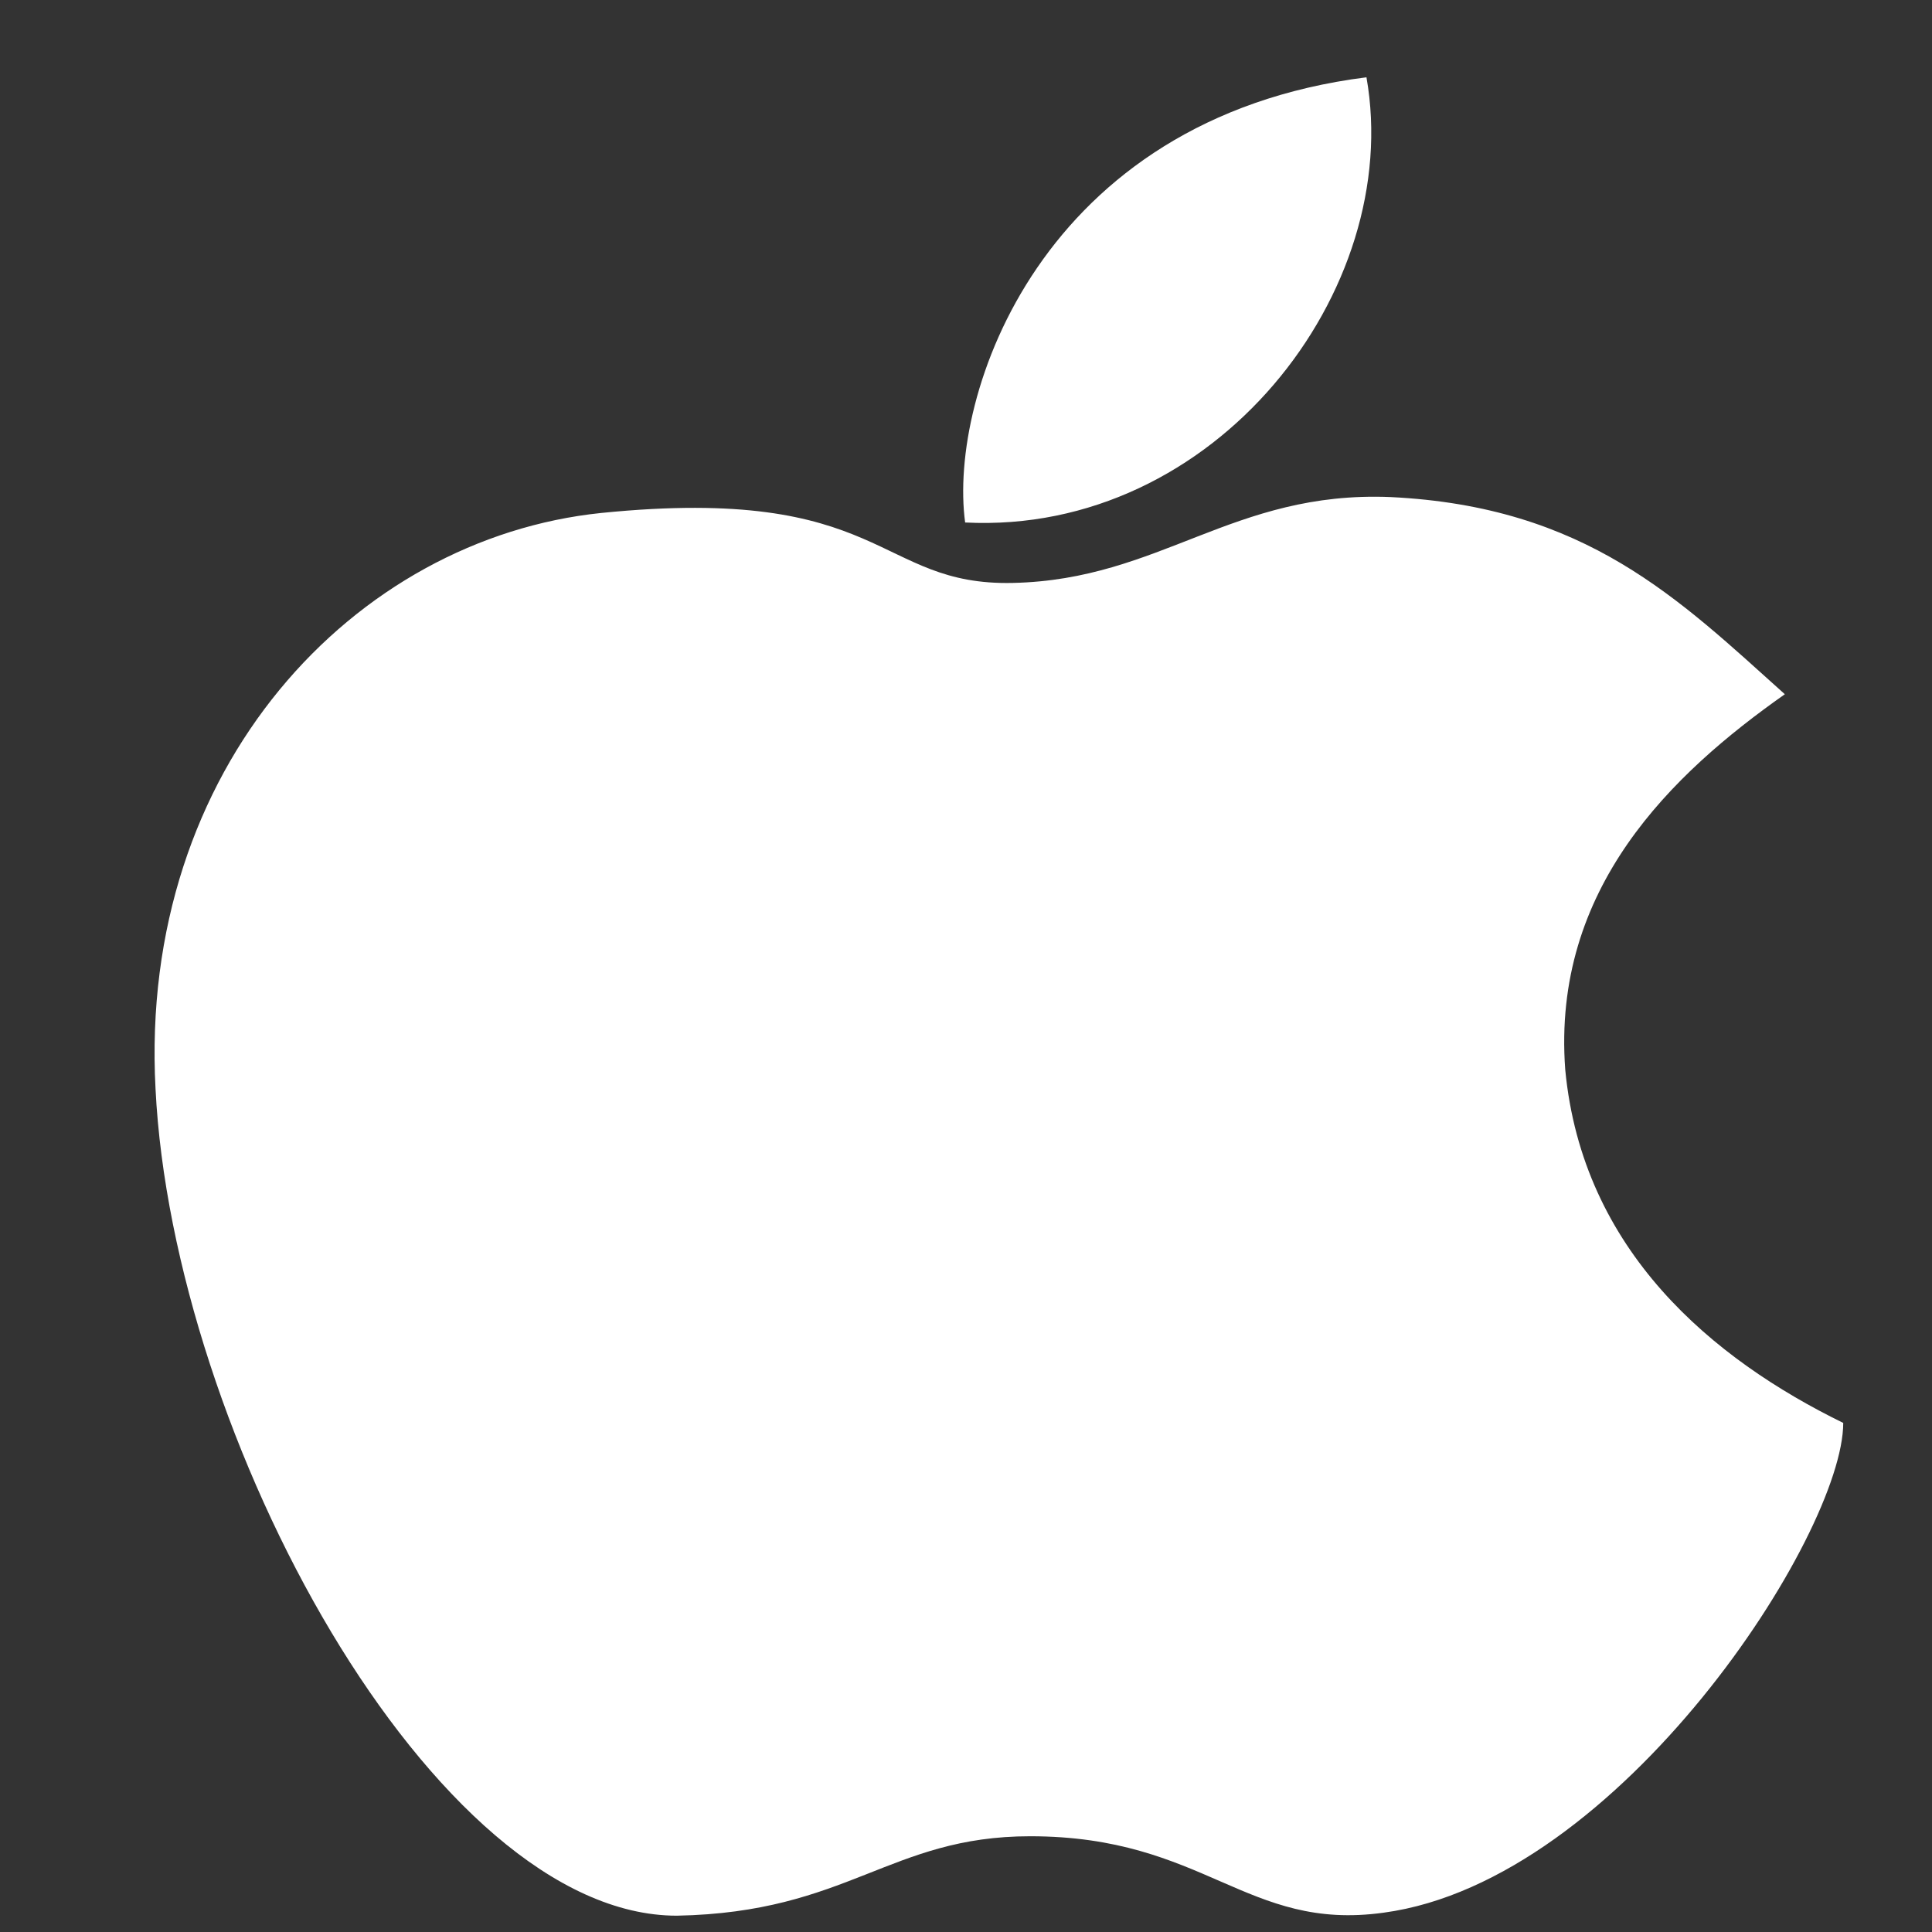 <?xml version="1.0" encoding="UTF-8"?>
<svg width="18px" height="18px" viewBox="0 0 18 18" version="1.1" xmlns="http://www.w3.org/2000/svg" xmlns:xlink="http://www.w3.org/1999/xlink">
    <rect x="0" y="0" width="18" height="18" fill="#333333" stroke="none"/>
    <title>ios白</title>
    <g id="首页" stroke="none" stroke-width="1" fill="none" fill-rule="evenodd">
        <g transform="translate(-1891, -2657)" fill="#FFFFFF" fill-rule="nonzero" id="ios白">
            <g transform="translate(1891, 2657)">
                <rect id="矩形" opacity="0" x="0" y="0" width="18" height="18"></rect>
                <path d="M14.583,9.966 C14.457,8.277 15.575,7.21 16.629,6.468 C15.638,5.579 14.777,4.719 12.954,4.631 C11.484,4.571 10.813,5.401 9.438,5.431 C8.16,5.461 8.255,4.512 5.603,4.779 C3.303,5.016 1.289,7.15 1.449,10.144 C1.609,13.374 4.038,17.848 6.306,17.848 C7.904,17.818 8.287,17.108 9.598,17.108 C11.228,17.108 11.611,17.998 12.891,17.82 C15.097,17.523 17.173,14.294 17.173,13.257 C15.958,12.663 14.743,11.655 14.583,9.966 Z M12.731,0.72 C9.695,1.105 8.832,3.684 8.992,4.868 C11.324,4.986 13.082,2.705 12.731,0.72 L12.731,0.72 Z" id="形状"></path>
            </g>
        </g>
    </g>
</svg>